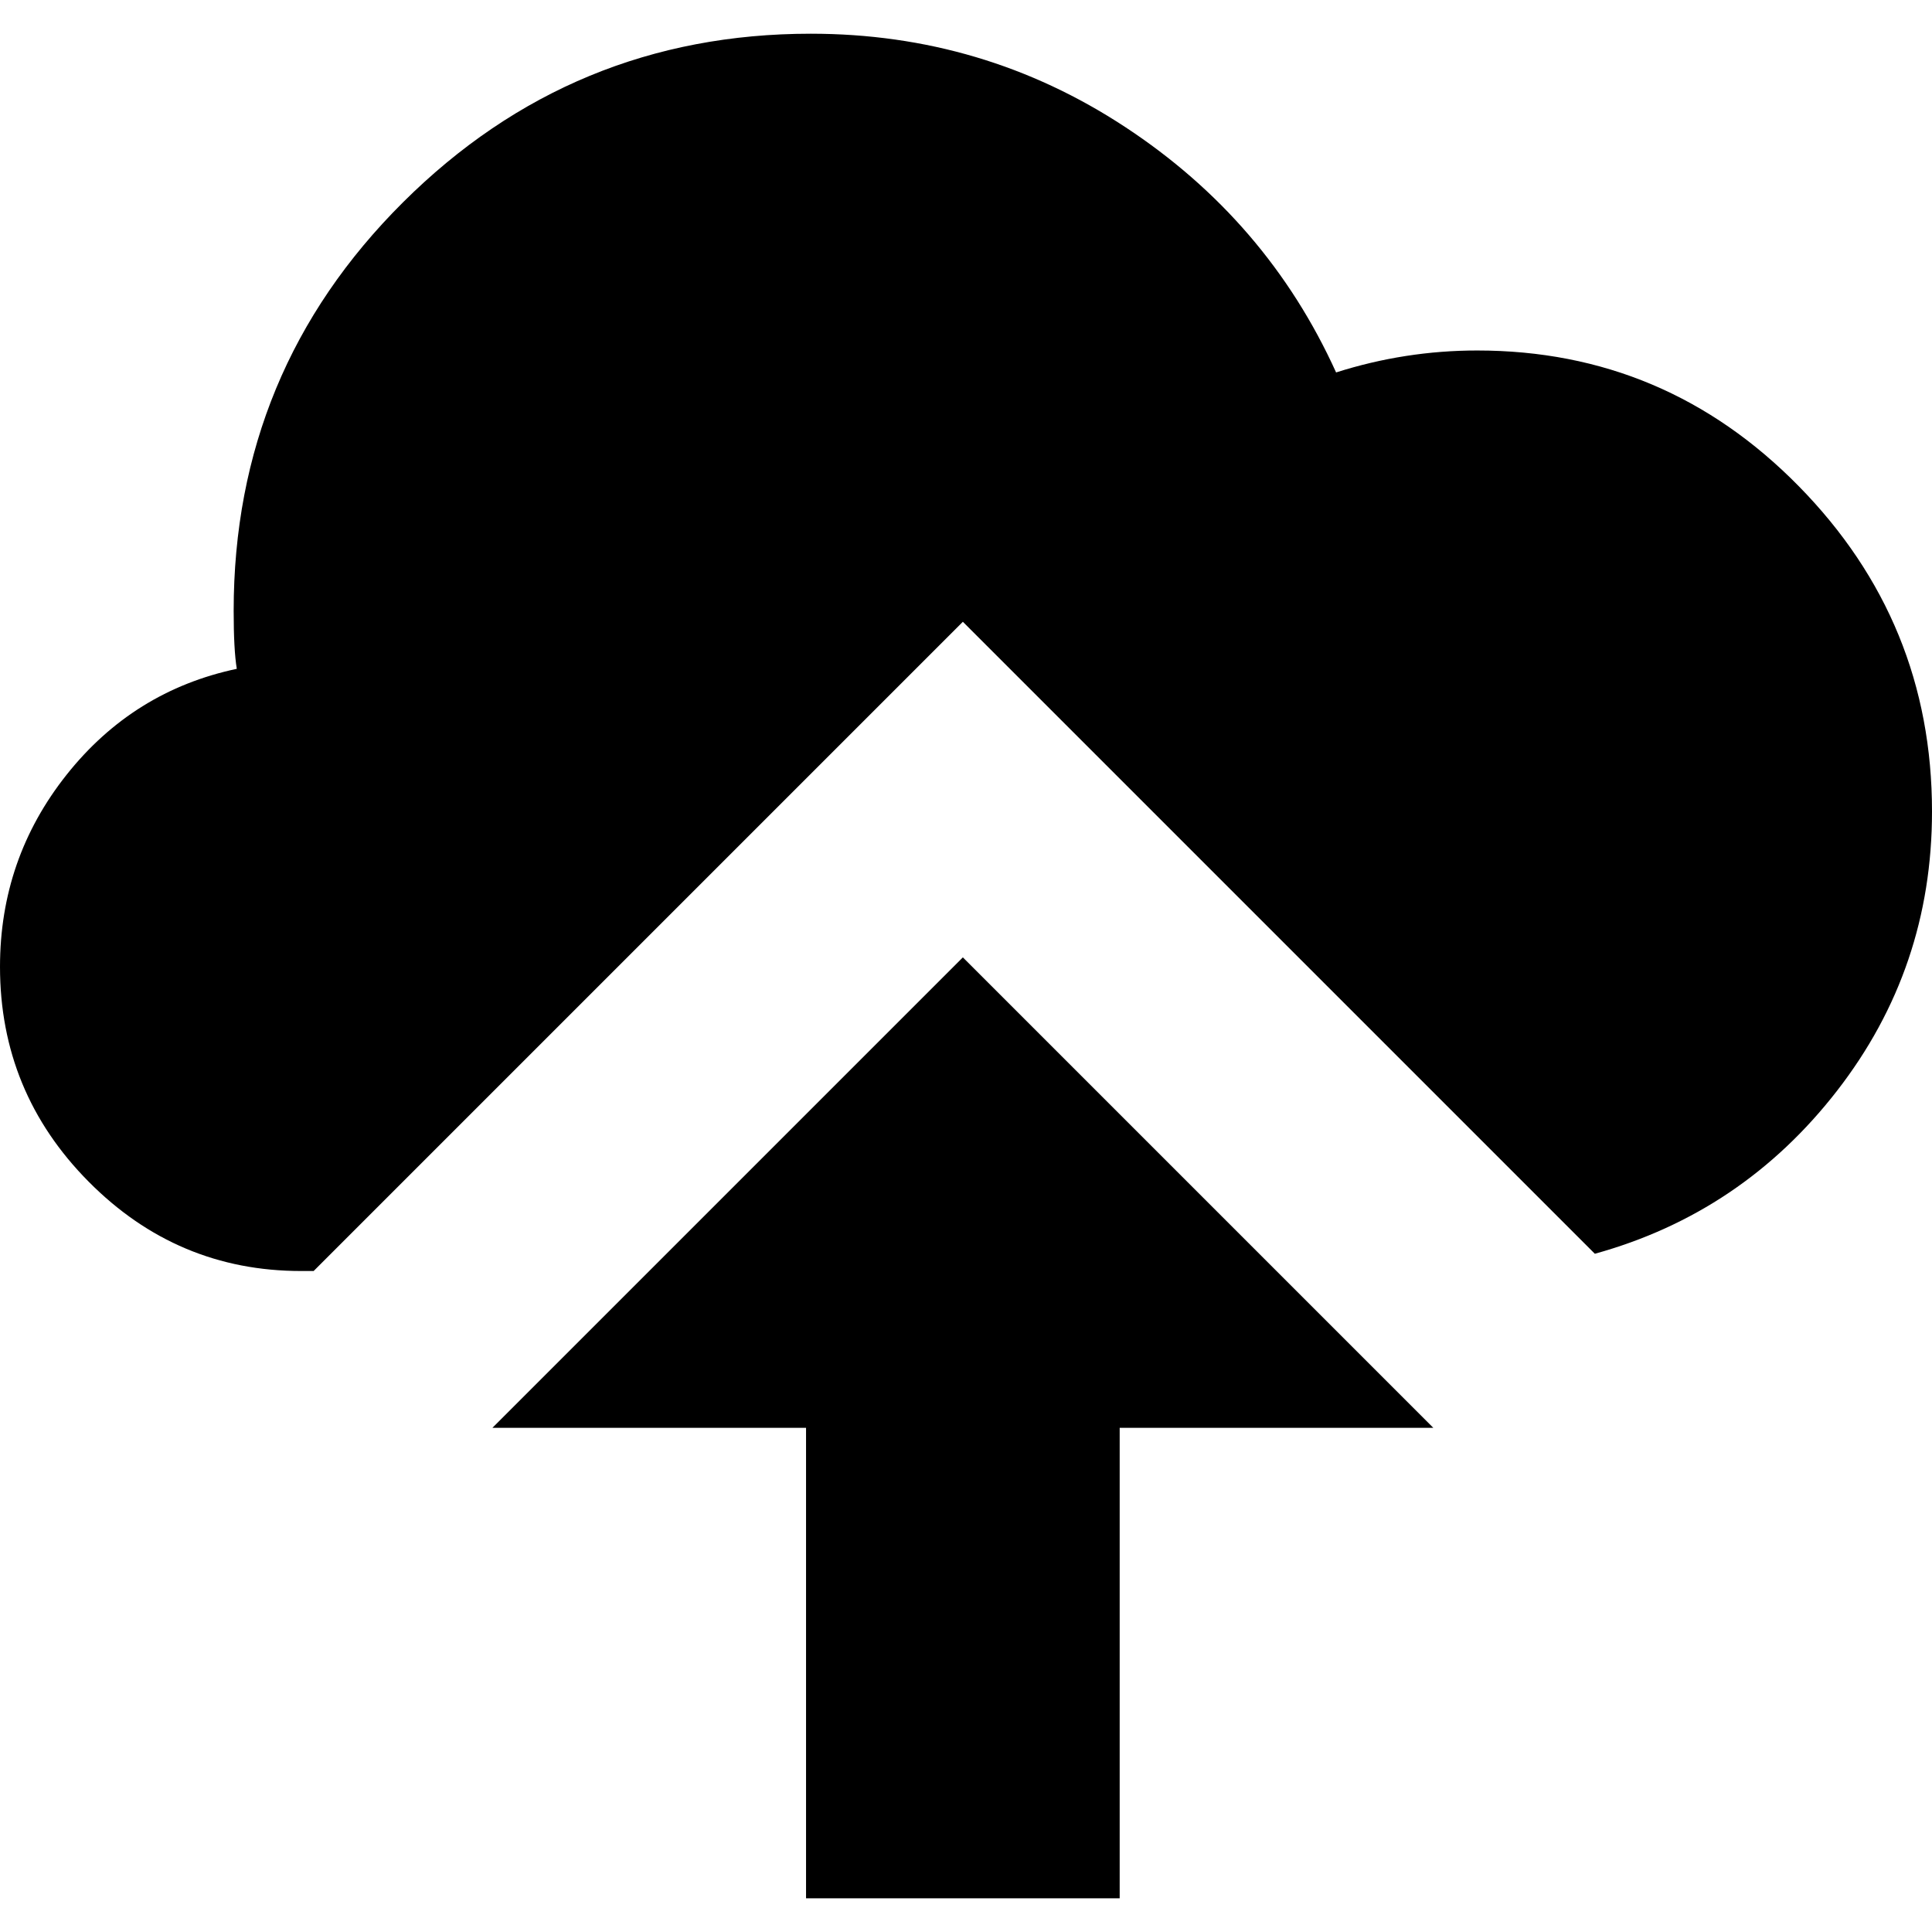 <svg version="1.1" xmlns="http://www.w3.org/2000/svg" width="16" height="16" viewBox="0 0 1024 1024">
    <path d="M510.337 329.558l334.961 334.961q78.13-21.611 128.416-86.442t50.286-147.948q0-100.571-70.649-172.468t-170.389-71.896q-38.233 0-74.805 11.637-36.572-80.623-111.792-130.078t-166.649-49.454q-126.338 0-216.104 89.35t-89.766 216.519q0 20.779 1.663 30.753-54.857 11.637-90.182 56.104t-35.325 101.818q0 66.494 46.961 113.871t112.624 47.377h6.65zM593.454 1006.13h-166.234v-249.351h-166.234l249.351-249.351 249.351 249.351h-166.234v249.351z"></path>
</svg>
